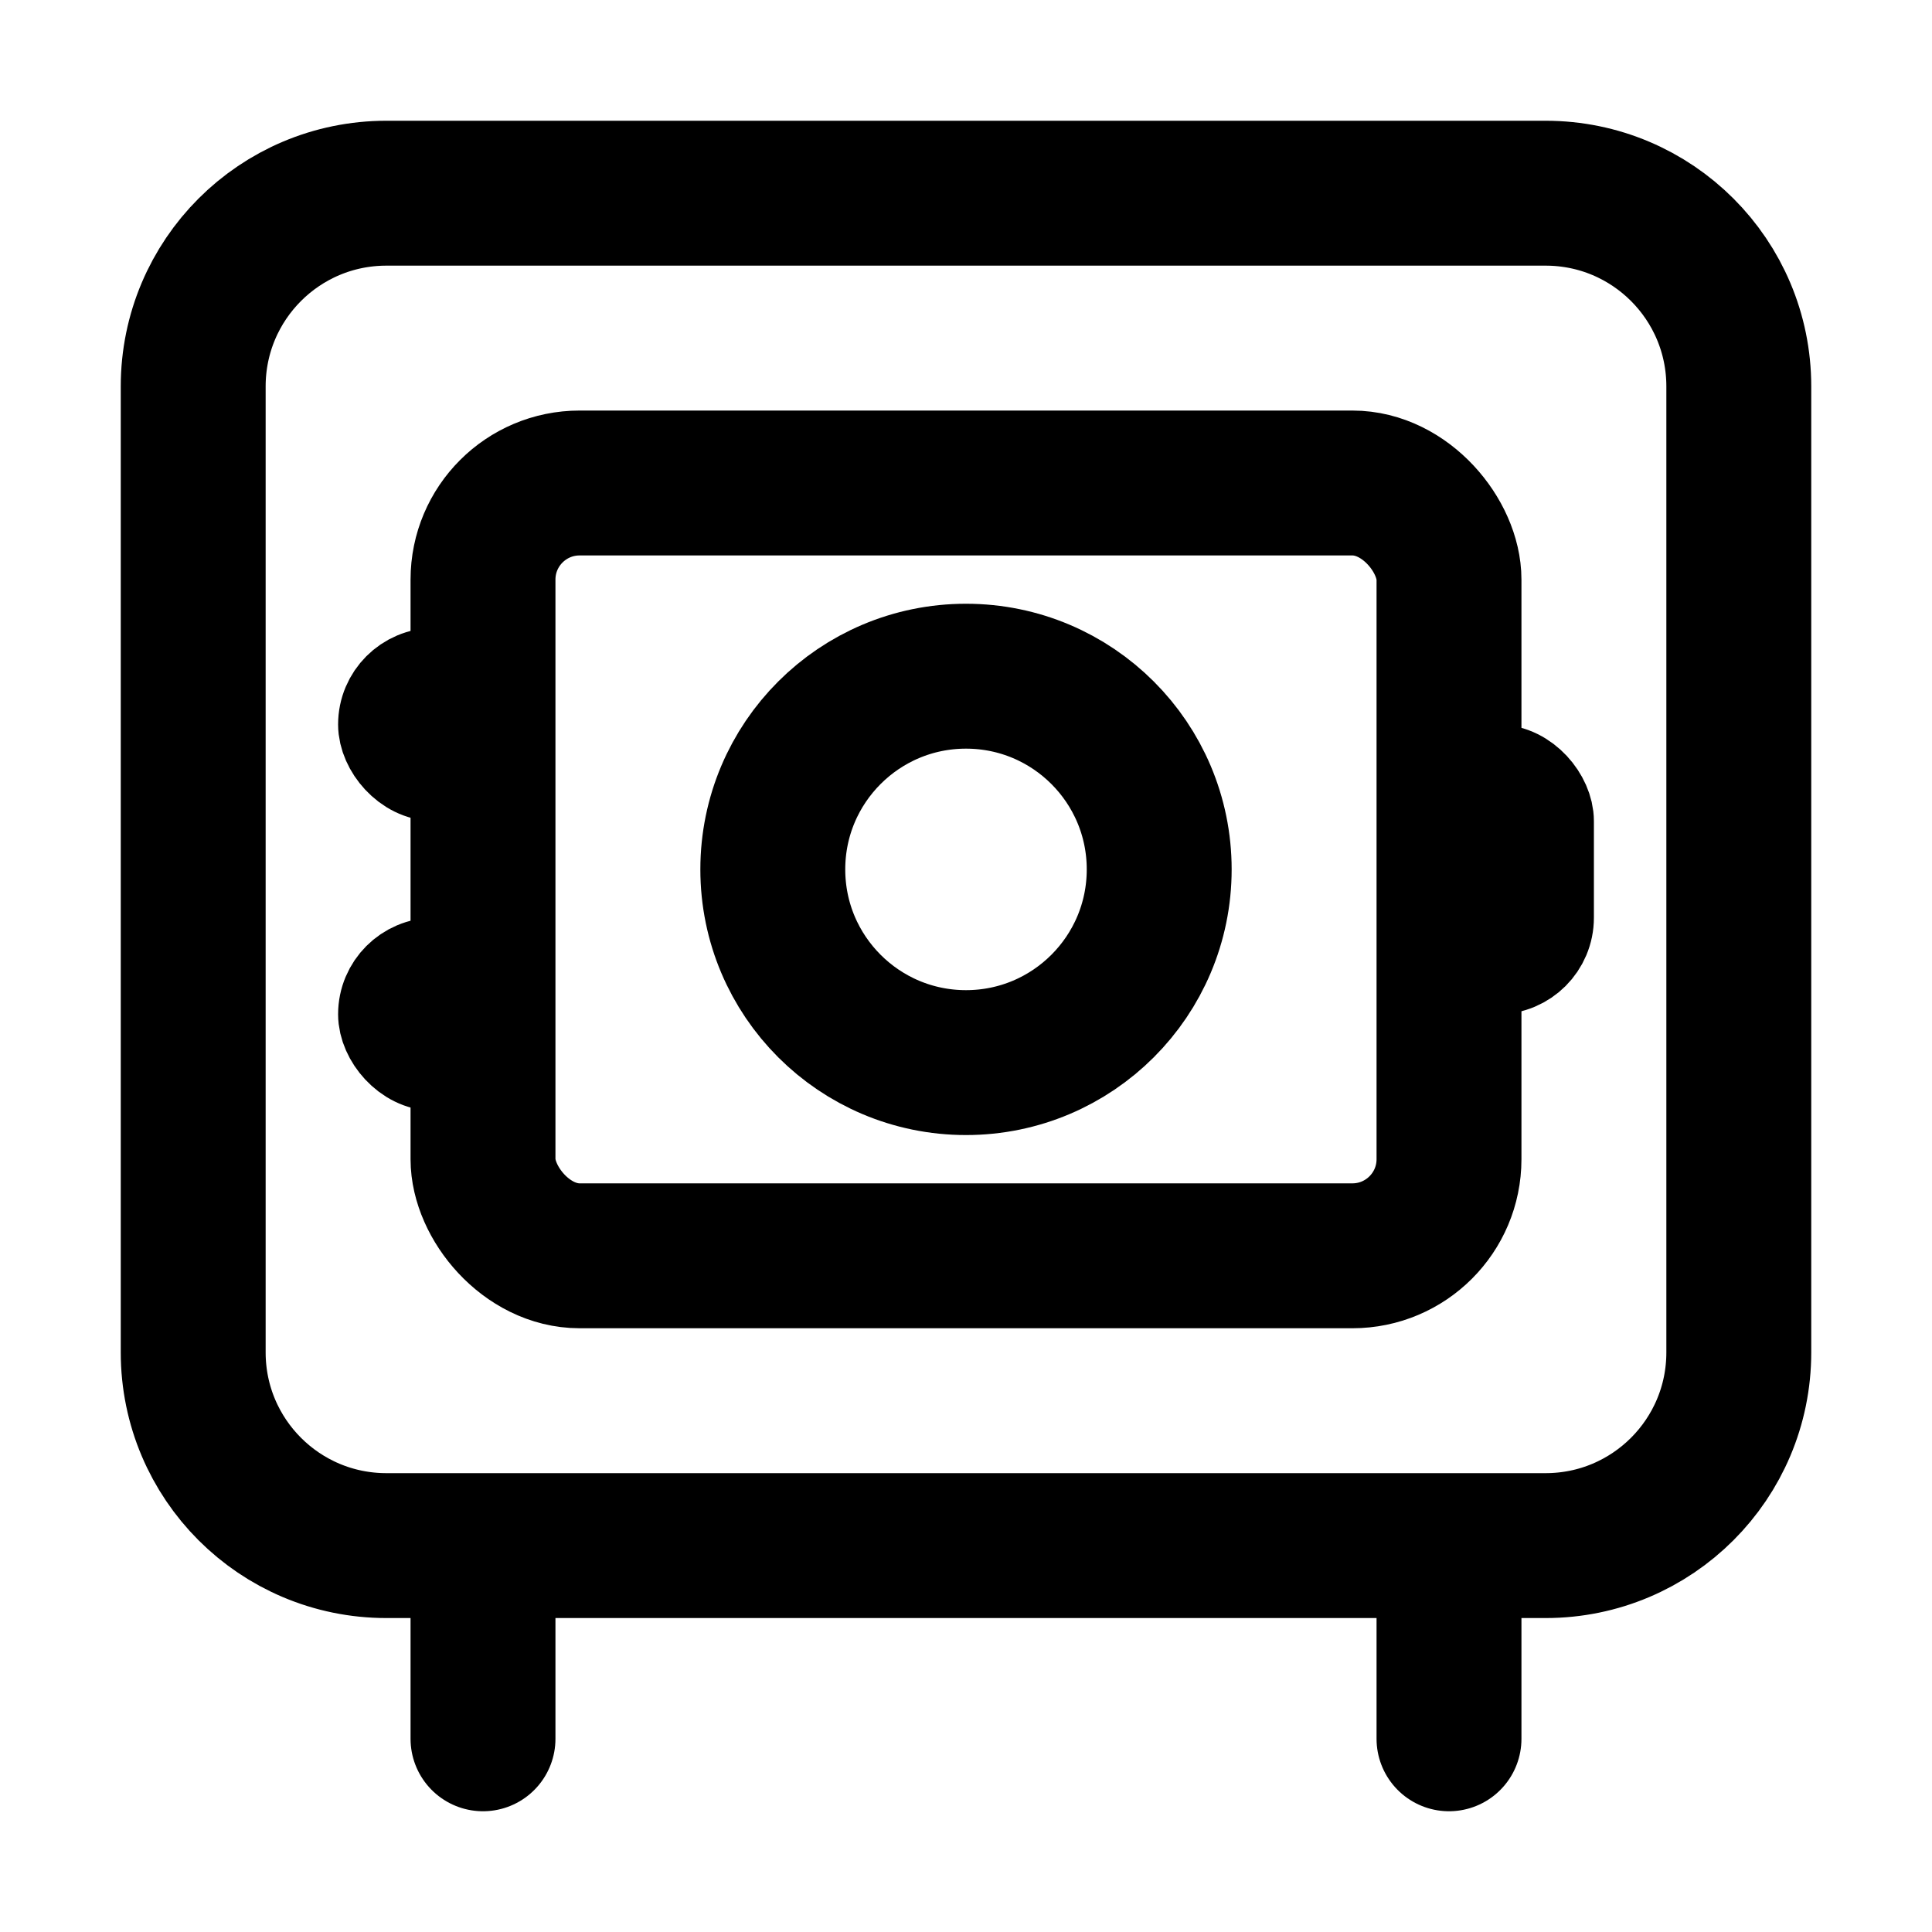 <svg width="20" height="20" viewBox="0 0 20 20" fill="none" xmlns="http://www.w3.org/2000/svg">
<rect width="20" height="20" fill="white"/>
<path d="M5 16H4C2.895 16 2 15.105 2 14V4C2 2.895 2.895 2 4 2H16C17.105 2 18 2.895 18 4V14C18 15.105 17.105 16 16 16H15M5 16V18M5 16H15M15 16V18" stroke="black" stroke-width="1.5" stroke-linecap="round" stroke-linejoin="round"/>
<circle cx="10" cy="9" r="2" stroke="black" stroke-width="1.5" stroke-linecap="round" stroke-linejoin="round"/>
<rect x="5" y="5" width="10" height="8" rx="1" stroke="black" stroke-width="1.5" stroke-linecap="round" stroke-linejoin="round"/>
<rect x="15" y="8" width="1" height="2" rx="0.5" stroke="black" stroke-linecap="round" stroke-linejoin="round"/>
<rect x="4" y="7" width="1" height="1" rx="0.5" stroke="black" stroke-linecap="round" stroke-linejoin="round"/>
<rect x="4" y="10" width="1" height="1" rx="0.5" stroke="black" stroke-linecap="round" stroke-linejoin="round"/>
</svg>
